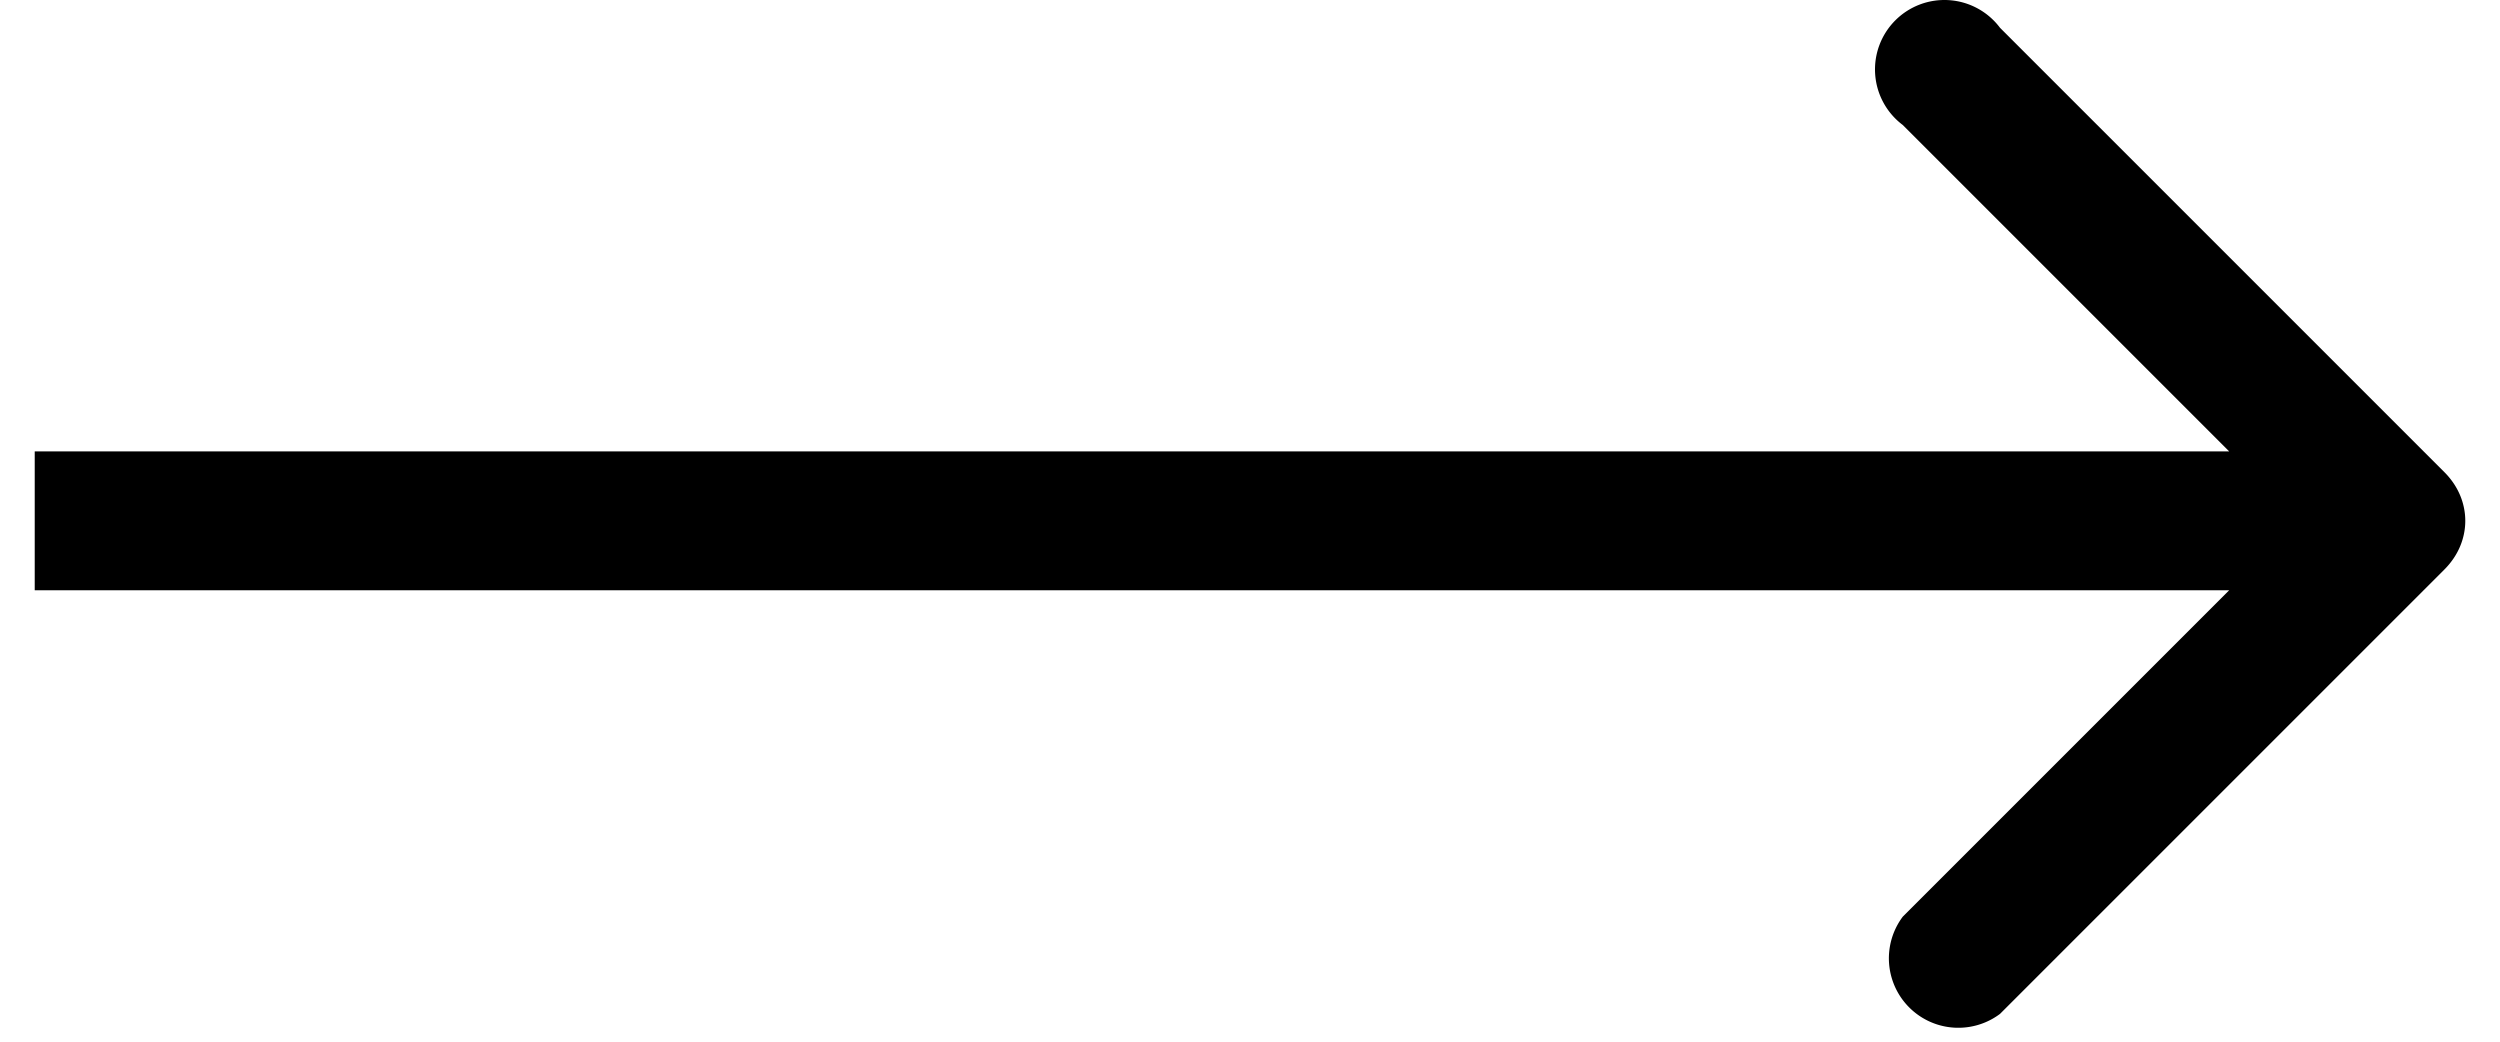 <svg viewBox="0 0 36 15" xmlns="http://www.w3.org/2000/svg">
  <path id="rarr" fill="currentColor" d="M35.2 8.2c.4-.4.4-1 0-1.4L28.8.4a1 1 0 1 0-1.4 1.4l5.7 5.7-5.7 5.7a1 1 0 0 0 1.4 1.4l6.4-6.4ZM.5 8.5h34v-2H.5v2Z" />
</svg>
